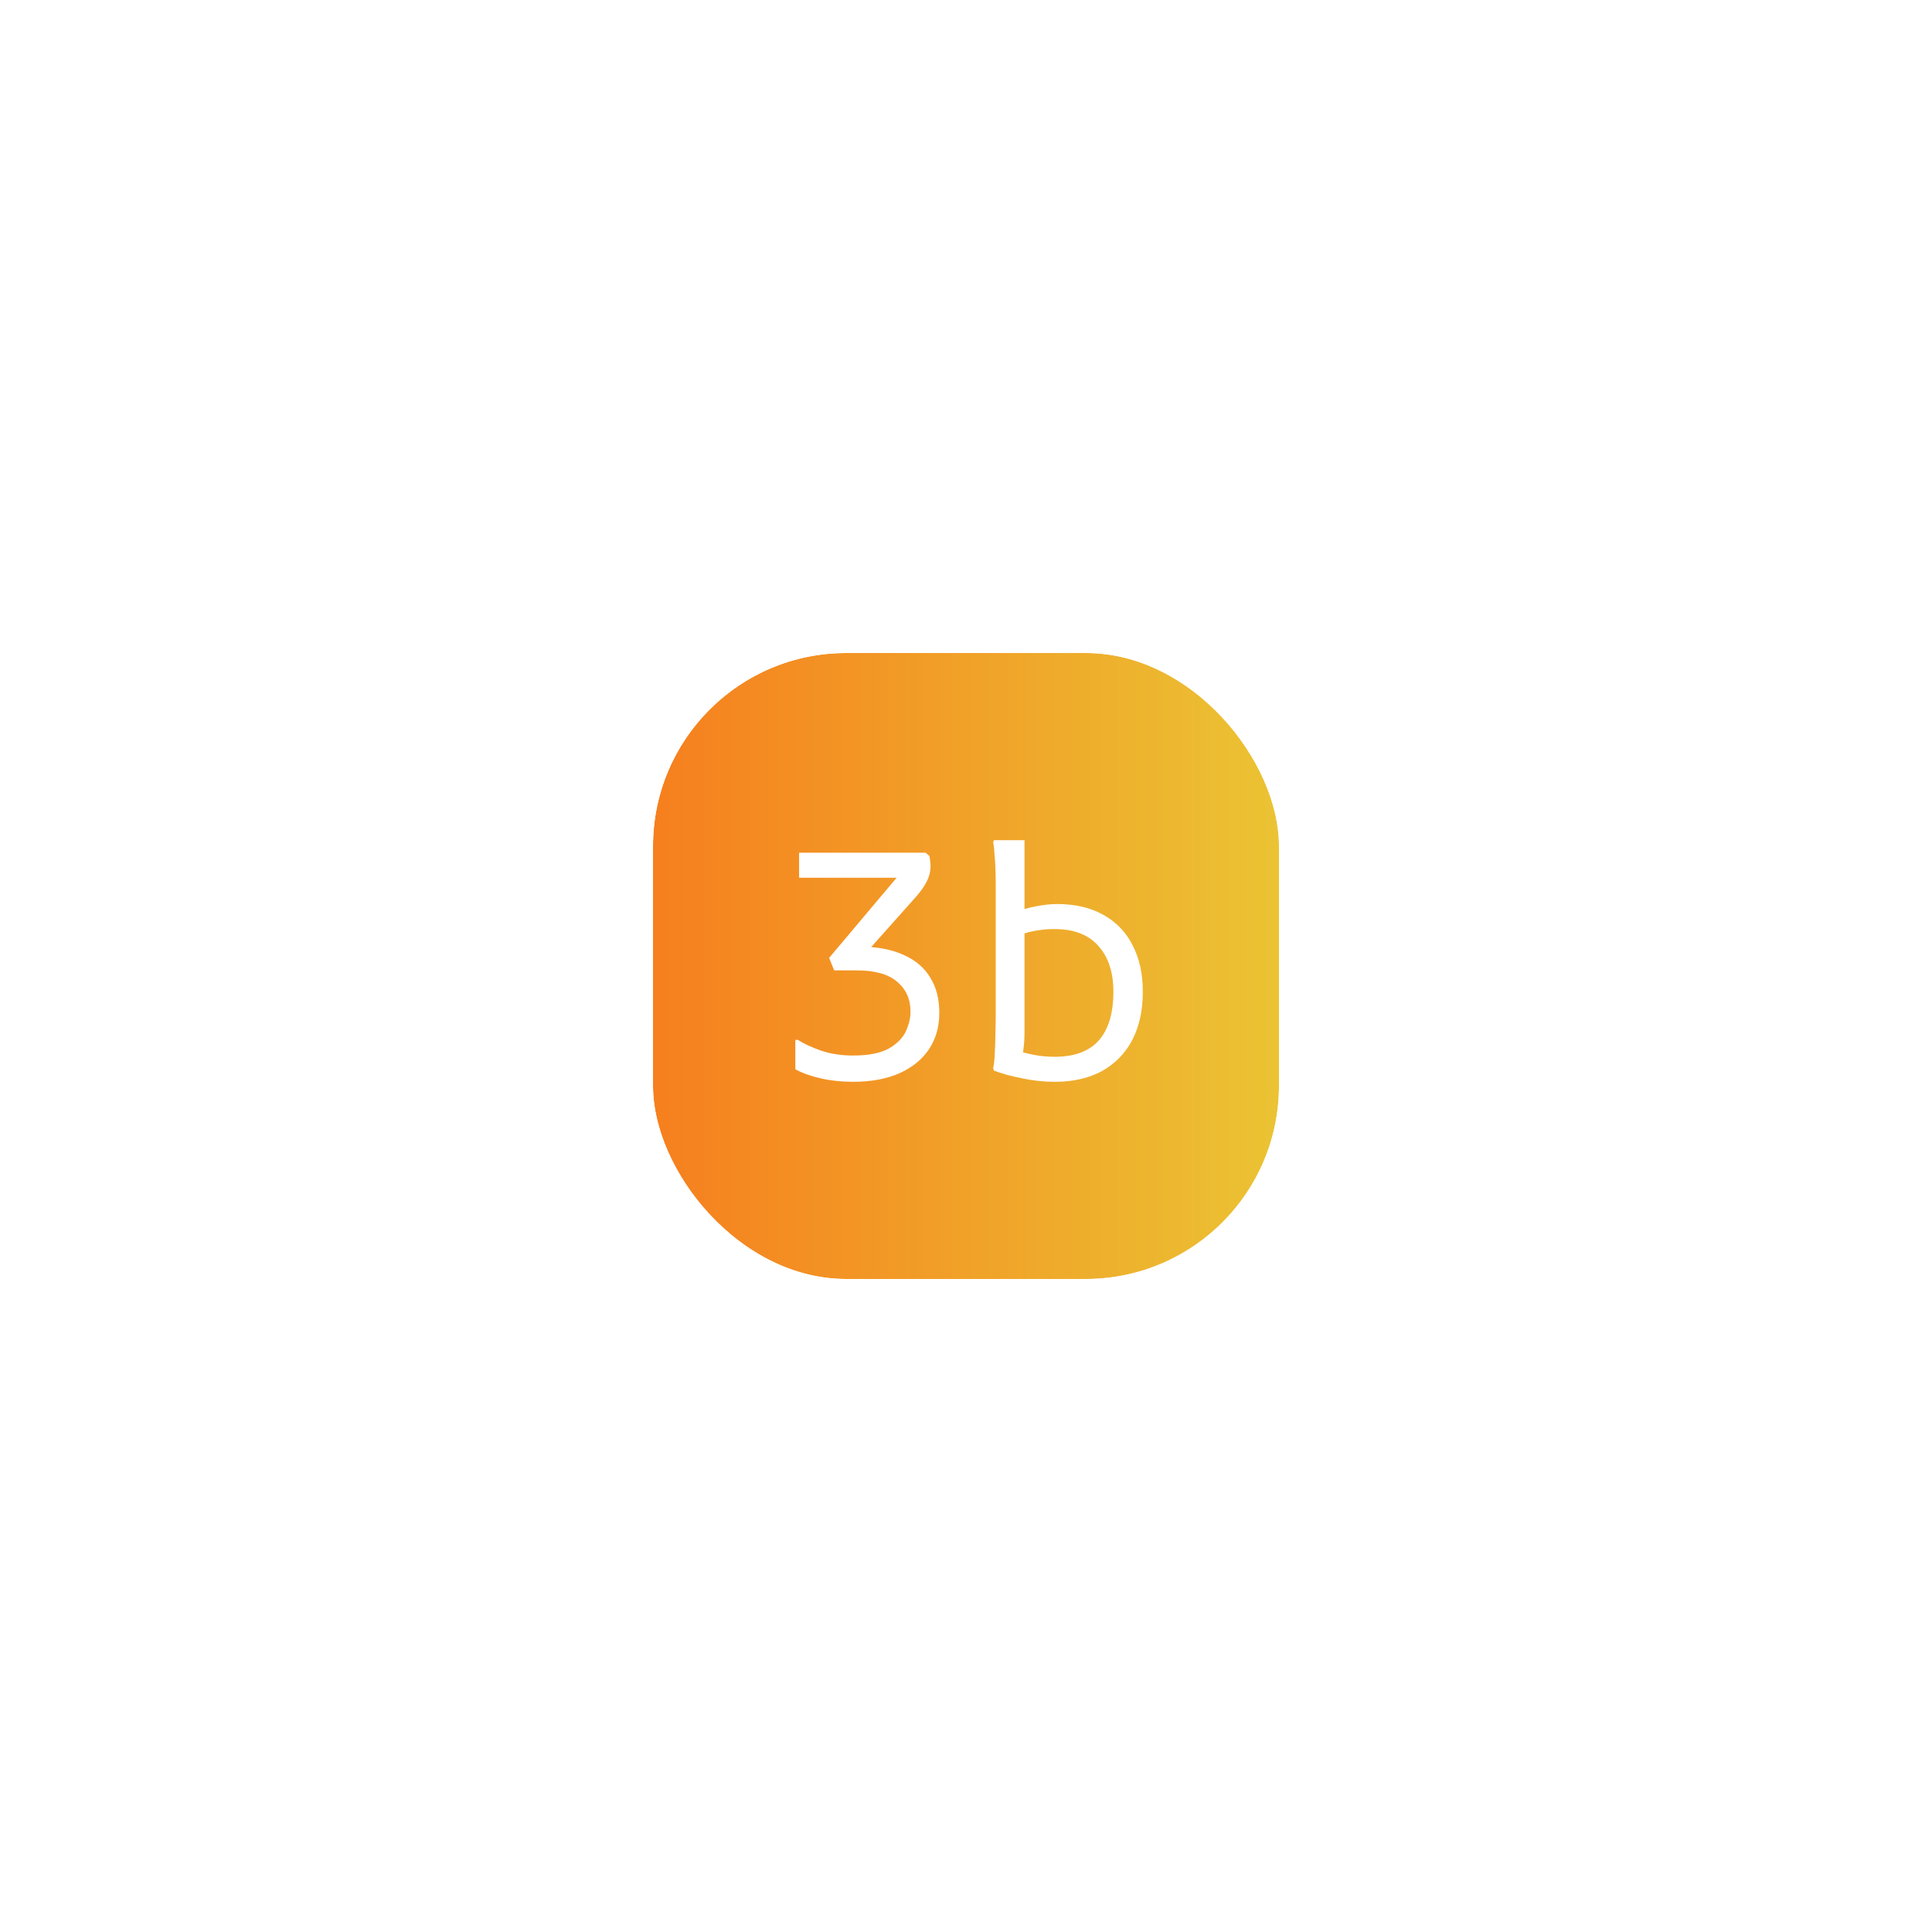 <svg width="500" height="500" viewBox="0 0 500 500" fill="none" xmlns="http://www.w3.org/2000/svg">
<g filter="url(#filter0_d_320_4536)">
<rect x="169" y="169" width="162" height="162" rx="50" fill="url(#paint0_linear_320_4536)"/>
<rect x="164.5" y="164.5" width="171" height="171" rx="54.5" stroke="white" stroke-width="9"/>
<path d="M220.736 279.972C217.82 279.972 215.039 279.675 212.393 279.081C209.801 278.487 207.614 277.704 205.832 276.732V269.118H206.48C208.1 270.144 210.152 271.089 212.636 271.953C215.12 272.763 217.82 273.168 220.736 273.168C224.732 273.168 227.81 272.574 229.97 271.386C232.13 270.144 233.615 268.659 234.425 266.931C235.235 265.149 235.64 263.448 235.64 261.828C235.64 258.588 234.479 255.996 232.157 254.052C229.889 252.108 226.406 251.136 221.708 251.136H215.876L214.58 247.896L234.02 224.811L235.154 227.16H206.804V220.68H239.528L240.5 221.49C240.608 221.868 240.689 222.354 240.743 222.948C240.797 223.488 240.824 223.92 240.824 224.244C240.824 225.54 240.5 226.836 239.852 228.132C239.204 229.374 238.34 230.616 237.26 231.858L223.409 247.41L222.761 244.98C227.189 245.034 230.915 245.763 233.939 247.167C236.963 248.517 239.231 250.461 240.743 252.999C242.309 255.483 243.092 258.534 243.092 262.152C243.092 265.716 242.201 268.848 240.419 271.548C238.637 274.194 236.072 276.273 232.724 277.785C229.376 279.243 225.38 279.972 220.736 279.972ZM272.917 279.972C270.163 279.972 267.382 279.675 264.574 279.081C261.766 278.541 259.309 277.866 257.203 277.056L257.041 276.408C257.257 275.436 257.392 274.113 257.446 272.439C257.554 270.765 257.608 269.064 257.608 267.336C257.662 265.608 257.689 264.204 257.689 263.124V231.372C257.689 230.562 257.689 229.563 257.689 228.375C257.689 227.187 257.662 225.945 257.608 224.649C257.554 223.299 257.473 222.057 257.365 220.923C257.311 219.735 257.203 218.79 257.041 218.088L257.203 217.44H265.141V267.012C265.141 268.632 265.06 270.036 264.898 271.224C264.79 272.358 264.655 273.33 264.493 274.14L263.197 271.872C264.493 272.304 265.978 272.682 267.652 273.006C269.326 273.33 271.081 273.492 272.917 273.492C278.101 273.492 281.935 272.061 284.419 269.199C286.903 266.337 288.145 262.152 288.145 256.644C288.145 251.622 286.849 247.68 284.257 244.818C281.719 241.902 277.939 240.444 272.917 240.444C271.513 240.444 270.298 240.525 269.272 240.687C268.246 240.795 267.22 240.984 266.194 241.254C265.168 241.524 263.953 241.902 262.549 242.388V236.232C264.439 235.422 266.329 234.855 268.219 234.531C270.163 234.153 271.945 233.964 273.565 233.964C278.209 233.964 282.178 234.882 285.472 236.718C288.82 238.554 291.358 241.173 293.086 244.575C294.868 247.977 295.759 252 295.759 256.644C295.759 261.504 294.841 265.689 293.005 269.199C291.169 272.655 288.55 275.328 285.148 277.218C281.746 279.054 277.669 279.972 272.917 279.972Z" fill="white"/>
</g>
<defs>
<filter id="filter0_d_320_4536" x="70" y="70" width="360" height="360" filterUnits="userSpaceOnUse" color-interpolation-filters="sRGB">
<feFlood flood-opacity="0" result="BackgroundImageFix"/>
<feColorMatrix in="SourceAlpha" type="matrix" values="0 0 0 0 0 0 0 0 0 0 0 0 0 0 0 0 0 0 127 0" result="hardAlpha"/>
<feOffset/>
<feGaussianBlur stdDeviation="45"/>
<feComposite in2="hardAlpha" operator="out"/>
<feColorMatrix type="matrix" values="0 0 0 0 0.352 0 0 0 0 0.476 0 0 0 0 0.976 0 0 0 1 0"/>
<feBlend mode="normal" in2="BackgroundImageFix" result="effect1_dropShadow_320_4536"/>
<feBlend mode="normal" in="SourceGraphic" in2="effect1_dropShadow_320_4536" result="shape"/>
</filter>
<linearGradient id="paint0_linear_320_4536" x1="169" y1="250" x2="331" y2="250" gradientUnits="userSpaceOnUse">
<stop stop-color="#F67F1E"/>
<stop offset="1" stop-color="#EBC333"/>
</linearGradient>
</defs>
</svg>
